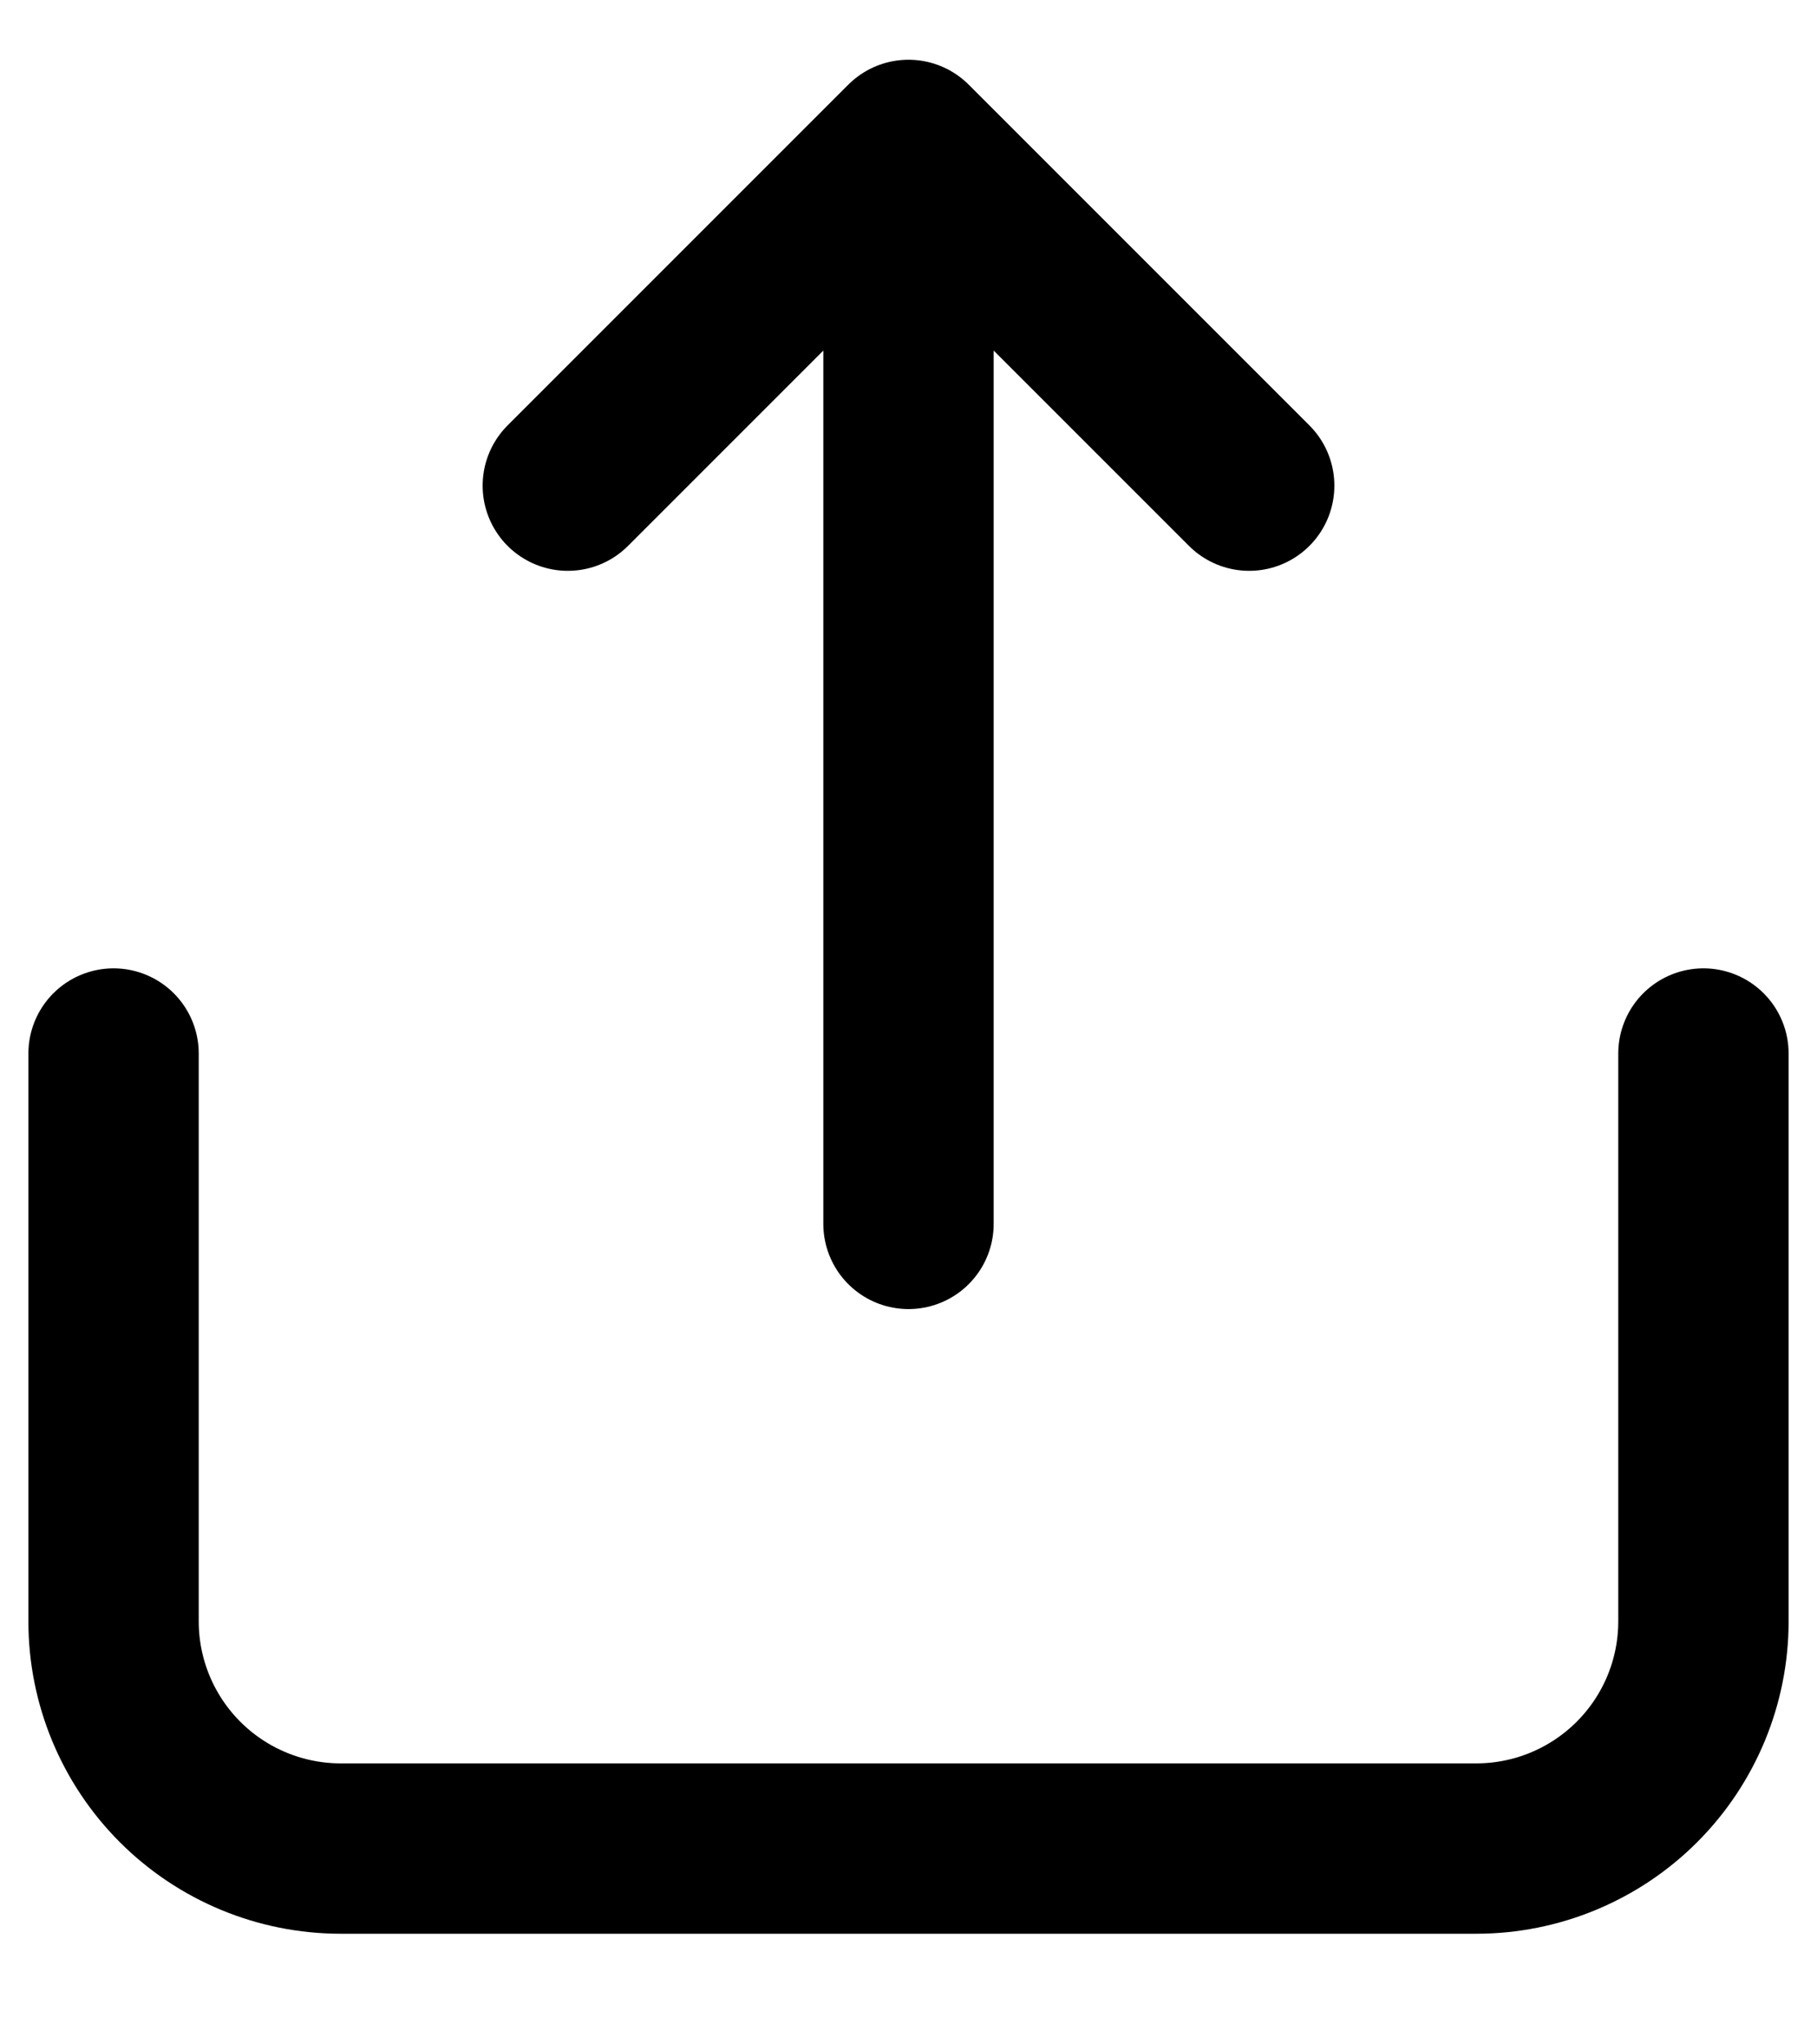 <svg width="16" height="18" viewBox="0 0 16 18" fill="none" xmlns="http://www.w3.org/2000/svg">
<path d="M8 2.276V10.776M11 4.276L8 1.276L5 4.276M1 9.276V14.276C1 14.806 1.211 15.315 1.586 15.69C1.961 16.065 2.47 16.276 3 16.276H13C13.53 16.276 14.039 16.065 14.414 15.69C14.789 15.315 15 14.806 15 14.276V9.276" stroke="black" stroke-width="1.5" stroke-linecap="round" stroke-linejoin="round"/>
</svg>
